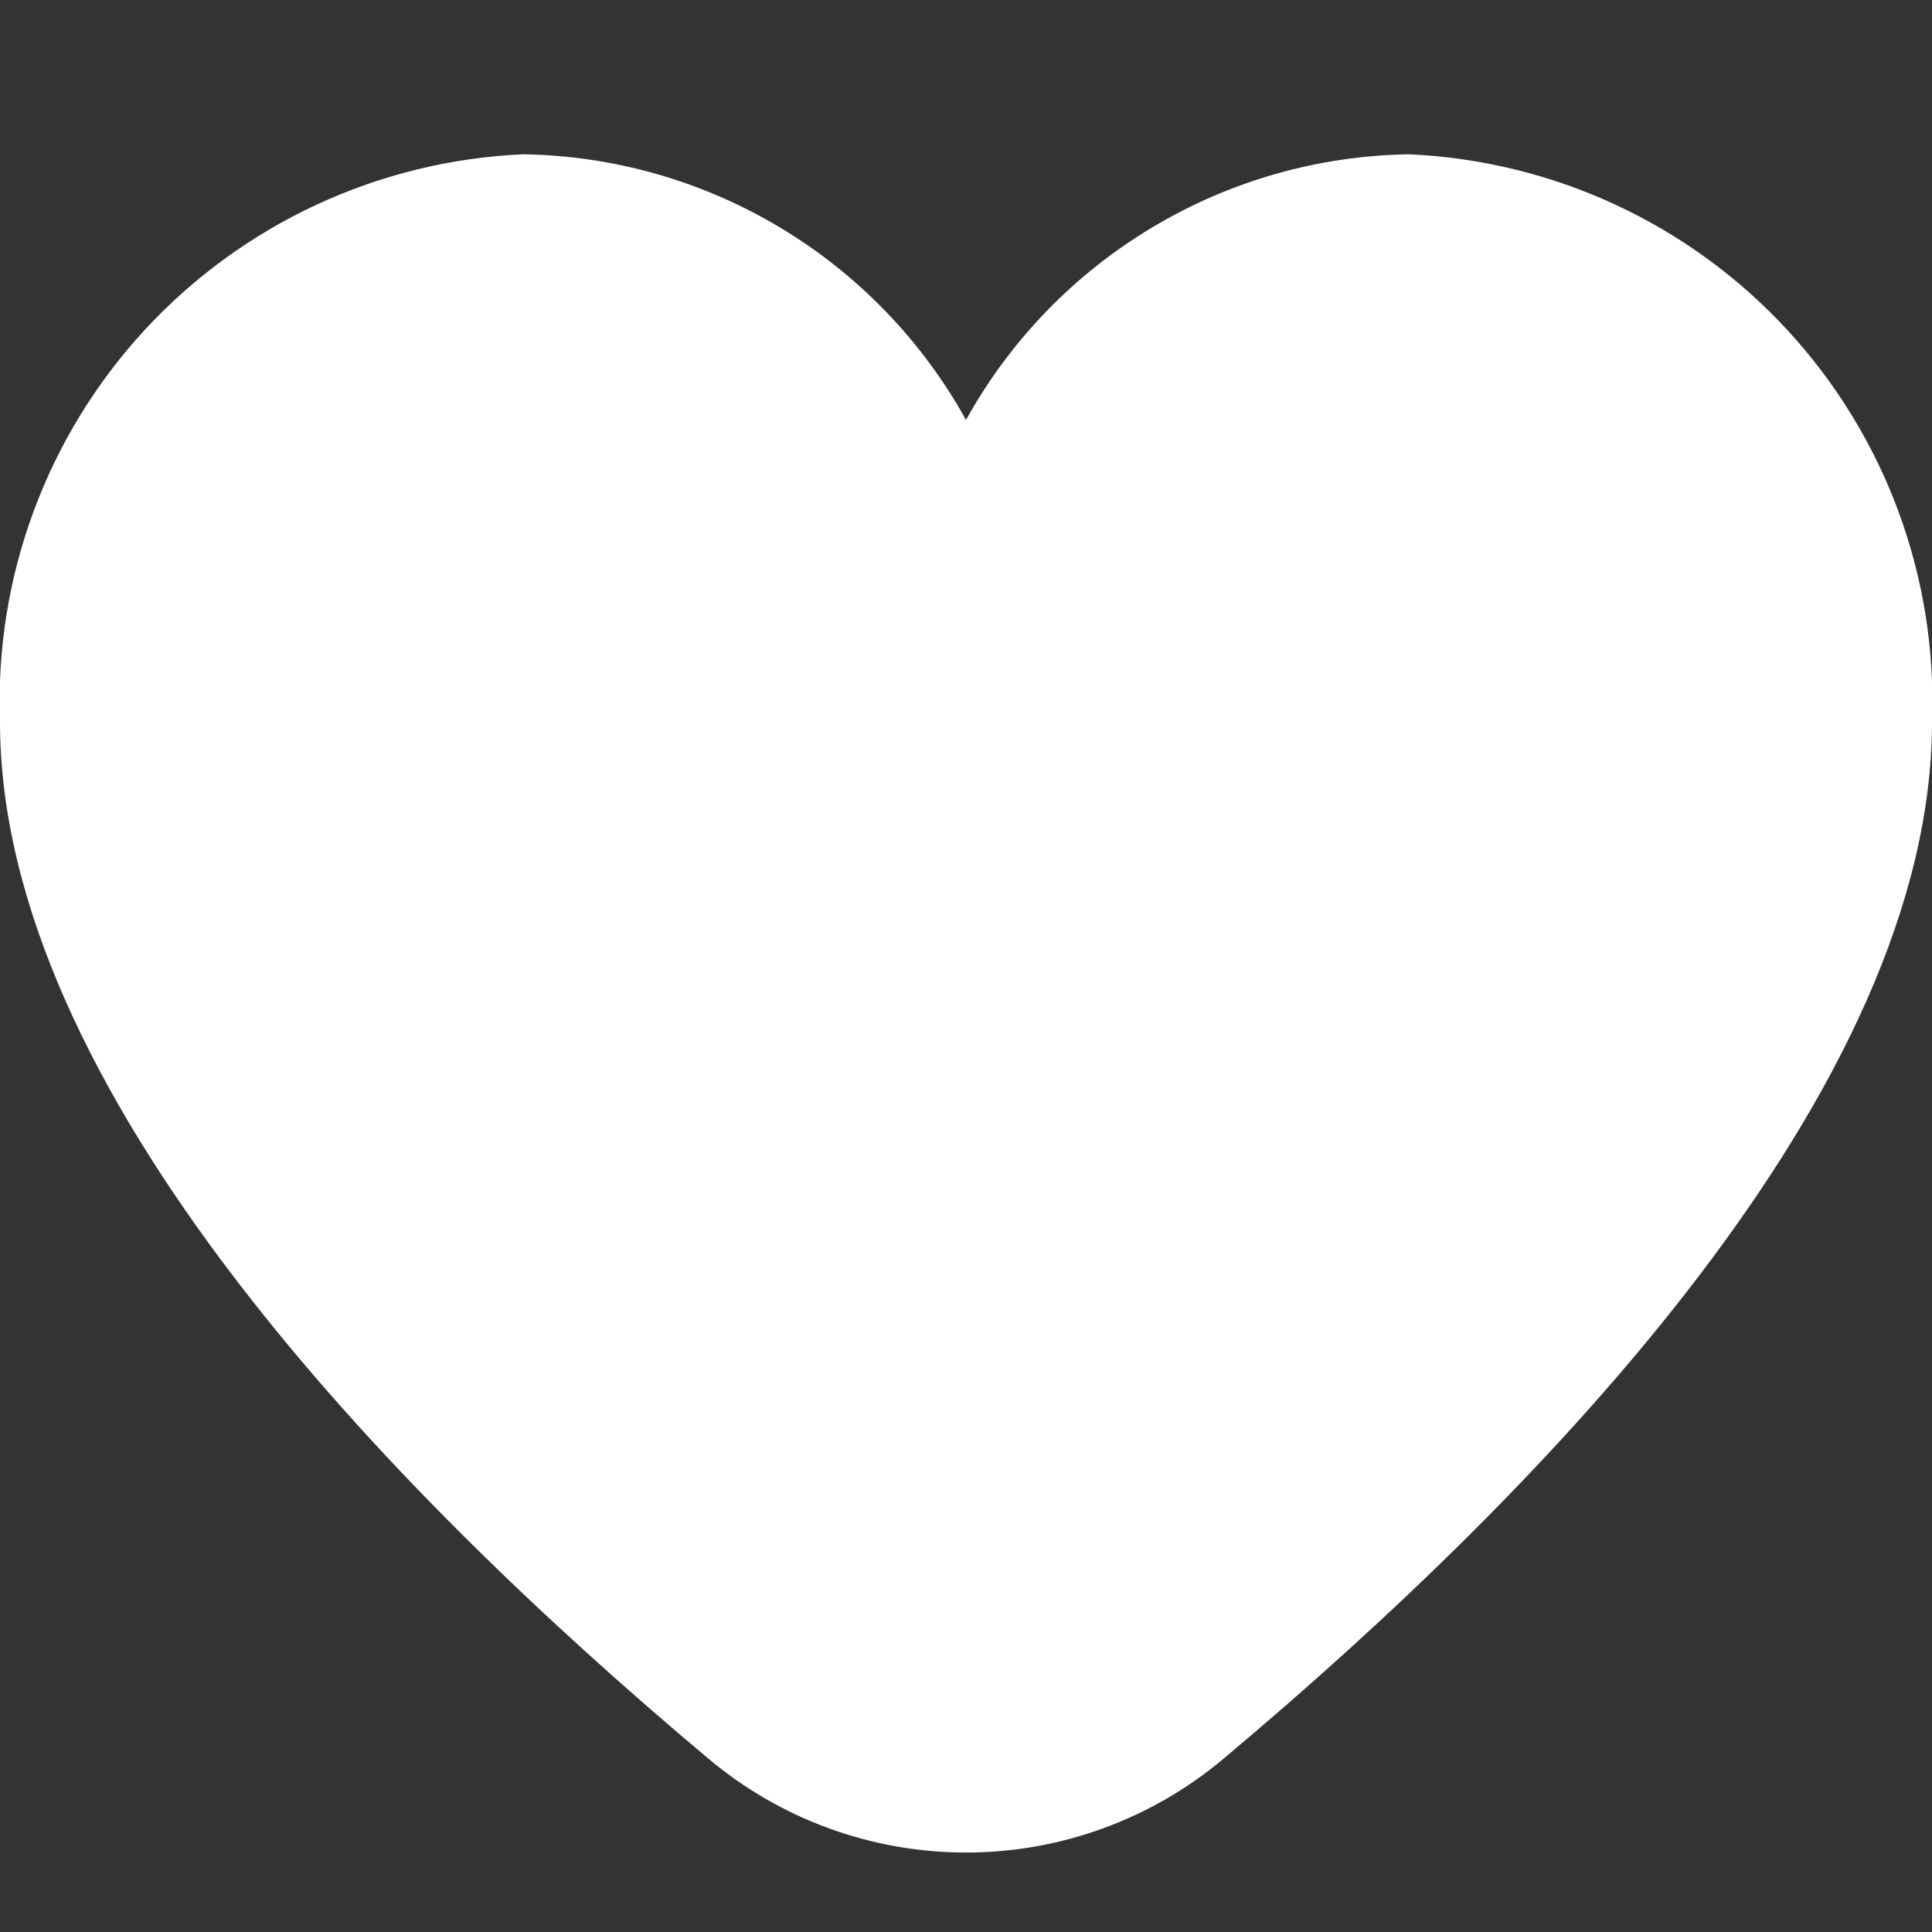 <svg width="22" height="22" viewBox="0 0 22 22" fill="none" xmlns="http://www.w3.org/2000/svg">
<rect x="0" y="0" width="22" height="22" fill="#333333" stroke="none"/>
<g clip-path="url(#clip0_144_1220)">
<path d="M16.042 1.757C15.009 1.773 14 2.061 13.115 2.593C12.229 3.124 11.5 3.879 11 4.782C10.5 3.879 9.771 3.124 8.886 2.593C8 2.061 6.991 1.773 5.958 1.757C4.313 1.829 2.763 2.549 1.646 3.759C0.53 4.97 -0.062 6.574 4.31468e-05 8.22C4.31468e-05 12.388 4.387 16.94 8.067 20.026C8.888 20.717 9.927 21.095 11 21.095C12.073 21.095 13.112 20.717 13.933 20.026C17.613 16.94 22 12.388 22 8.22C22.062 6.574 21.47 4.97 20.354 3.759C19.238 2.549 17.687 1.829 16.042 1.757Z" fill="white"/>
</g>
<defs>
<clipPath id="clip0_144_1220">
<rect width="22" height="22" fill="white"/>
</clipPath>
</defs>
</svg>
